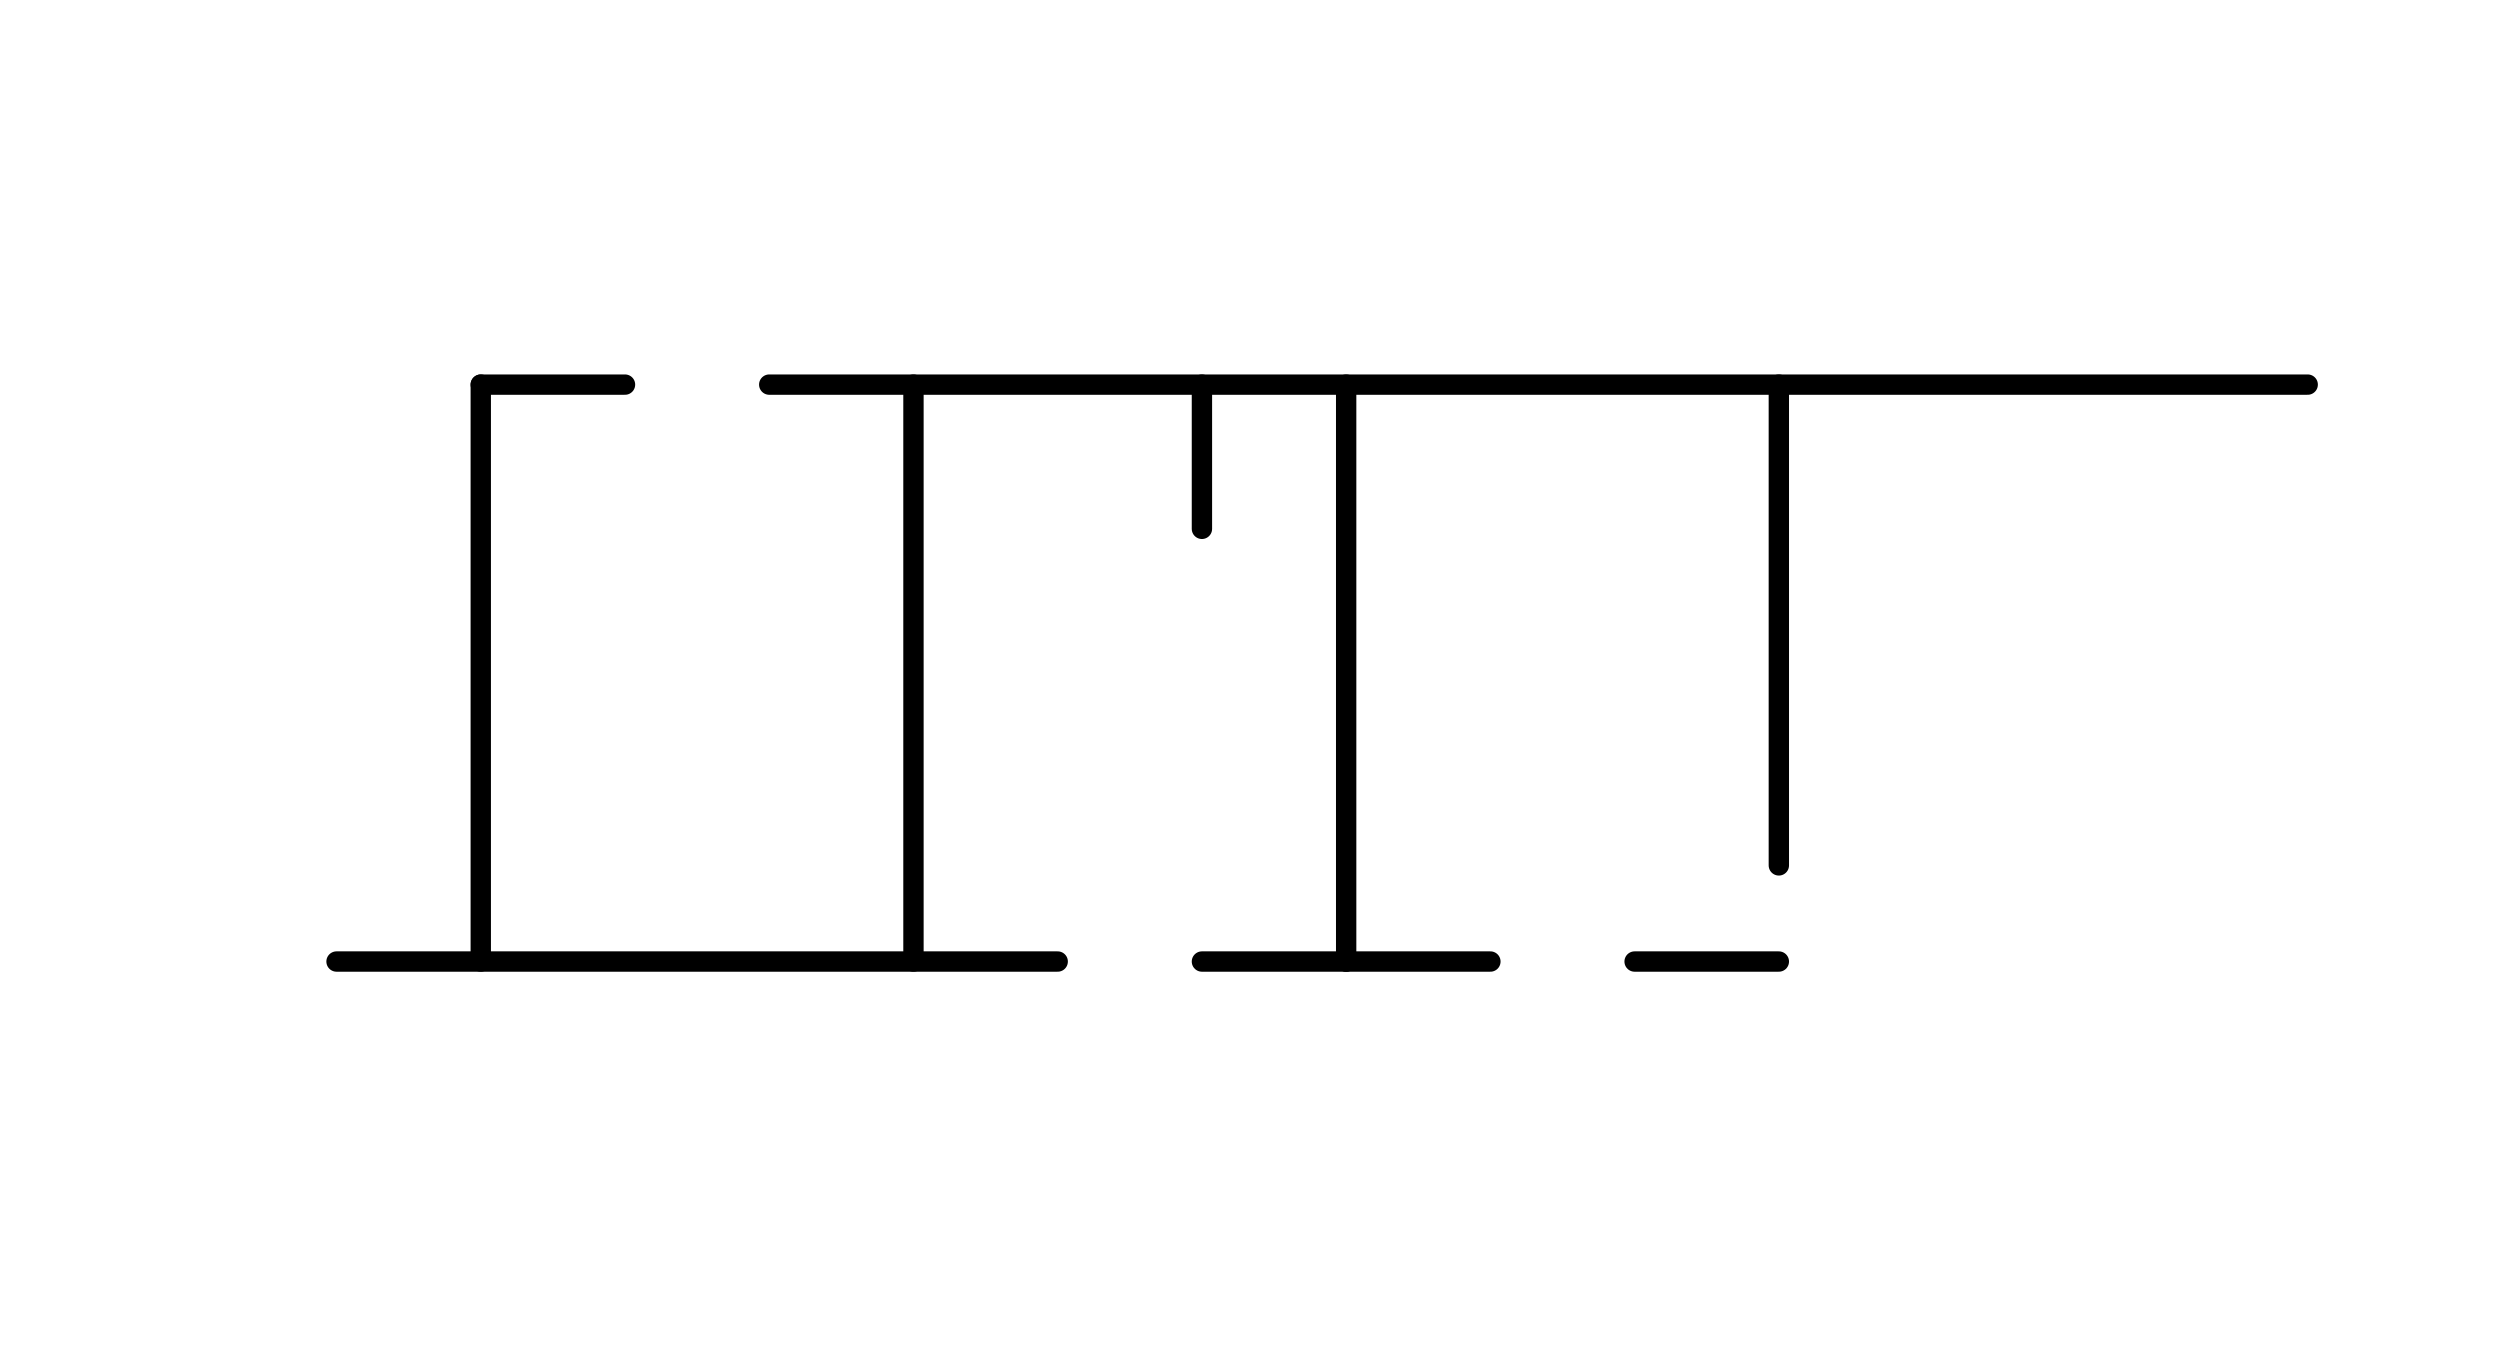 <?xml version="1.0" standalone="no"?><!-- Generator: Gravit.io --><svg xmlns="http://www.w3.org/2000/svg" xmlns:xlink="http://www.w3.org/1999/xlink" style="isolation:isolate" viewBox="0 0 184.252 99.213" width="184.252" height="99.213"><defs><clipPath id="_clipPath_uoGEUhEml1CmVyPofKqNSnV8ZhBCmvPK"><rect width="184.252" height="99.213"/></clipPath></defs><g clip-path="url(#_clipPath_uoGEUhEml1CmVyPofKqNSnV8ZhBCmvPK)"><g><path d=" M 14.173 14.173 L 170.079 14.173 L 170.079 85.039 L 14.173 85.039 L 14.173 70.866 L 24.803 70.866 L 24.803 28.346 L 14.173 28.346 L 14.173 14.173 Z " fill="none" vector-effect="non-scaling-stroke" stroke-width="0.001" stroke="rgb(0,0,0)" stroke-linejoin="miter" stroke-linecap="square" stroke-miterlimit="3"/><path d=" M 46.063 28.346 L 46.063 60.236 L 56.693 60.236 L 56.693 28.346 L 46.063 28.346 Z " fill="none" vector-effect="non-scaling-stroke" stroke-width="0.001" stroke="rgb(0,0,0)" stroke-linejoin="miter" stroke-linecap="square" stroke-miterlimit="3"/><path d=" M 77.953 70.866 L 88.583 70.866 L 88.583 46.063 L 99.213 46.063 L 99.213 38.976 L 77.953 38.976 L 77.953 70.866 Z " fill="none" vector-effect="non-scaling-stroke" stroke-width="0.001" stroke="rgb(0,0,0)" stroke-linejoin="miter" stroke-linecap="square" stroke-miterlimit="3"/><path d=" M 109.843 70.866 L 120.472 70.866 L 120.472 38.976 L 109.843 38.976 L 109.843 70.866 Z " fill="none" vector-effect="non-scaling-stroke" stroke-width="0.001" stroke="rgb(0,0,0)" stroke-linejoin="miter" stroke-linecap="square" stroke-miterlimit="3"/><path d=" M 131.102 70.866 L 131.102 63.78 L 159.449 63.78 L 159.449 70.866 L 131.102 70.866 Z " fill="none" vector-effect="non-scaling-stroke" stroke-width="0.001" stroke="rgb(0,0,0)" stroke-linejoin="miter" stroke-linecap="square" stroke-miterlimit="3"/><path d=" M 141.732 53.15 L 159.449 53.15 L 159.449 38.976 L 141.732 38.976 L 141.732 53.15 Z " fill="none" vector-effect="non-scaling-stroke" stroke-width="0.001" stroke="rgb(0,0,0)" stroke-linejoin="miter" stroke-linecap="square" stroke-miterlimit="3"/></g><g><line x1="35.433" y1="28.346" x2="46.063" y2="28.346" vector-effect="non-scaling-stroke" stroke-width="1.5" stroke="rgb(0,0,0)" stroke-linejoin="round" stroke-linecap="round" stroke-miterlimit="3"/><line x1="35.433" y1="28.346" x2="35.433" y2="70.866" vector-effect="non-scaling-stroke" stroke-width="1.5" stroke="rgb(0,0,0)" stroke-linejoin="round" stroke-linecap="round" stroke-miterlimit="3"/><line x1="24.803" y1="70.866" x2="77.953" y2="70.866" vector-effect="non-scaling-stroke" stroke-width="1.5" stroke="rgb(0,0,0)" stroke-linejoin="round" stroke-linecap="round" stroke-miterlimit="3"/><line x1="67.323" y1="70.866" x2="67.323" y2="28.346" vector-effect="non-scaling-stroke" stroke-width="1.5" stroke="rgb(0,0,0)" stroke-linejoin="round" stroke-linecap="round" stroke-miterlimit="3"/><line x1="99.213" y1="70.866" x2="99.213" y2="28.346" vector-effect="non-scaling-stroke" stroke-width="1.5" stroke="rgb(0,0,0)" stroke-linejoin="round" stroke-linecap="round" stroke-miterlimit="3"/><line x1="99.213" y1="70.866" x2="88.583" y2="70.866" vector-effect="non-scaling-stroke" stroke-width="1.5" stroke="rgb(0,0,0)" stroke-linejoin="round" stroke-linecap="round" stroke-miterlimit="3"/><line x1="88.583" y1="38.976" x2="88.583" y2="28.346" vector-effect="non-scaling-stroke" stroke-width="1.5" stroke="rgb(0,0,0)" stroke-linejoin="round" stroke-linecap="round" stroke-miterlimit="3"/><line x1="109.843" y1="70.866" x2="99.213" y2="70.866" vector-effect="non-scaling-stroke" stroke-width="1.5" stroke="rgb(0,0,0)" stroke-linejoin="round" stroke-linecap="round" stroke-miterlimit="3"/><line x1="131.102" y1="70.866" x2="120.472" y2="70.866" vector-effect="non-scaling-stroke" stroke-width="1.5" stroke="rgb(0,0,0)" stroke-linejoin="round" stroke-linecap="round" stroke-miterlimit="3"/><line x1="131.102" y1="63.78" x2="131.102" y2="28.346" vector-effect="non-scaling-stroke" stroke-width="1.5" stroke="rgb(0,0,0)" stroke-linejoin="round" stroke-linecap="round" stroke-miterlimit="3"/><line x1="56.693" y1="28.346" x2="170.079" y2="28.346" vector-effect="non-scaling-stroke" stroke-width="1.5" stroke="rgb(0,0,0)" stroke-linejoin="round" stroke-linecap="round" stroke-miterlimit="3"/></g></g></svg>